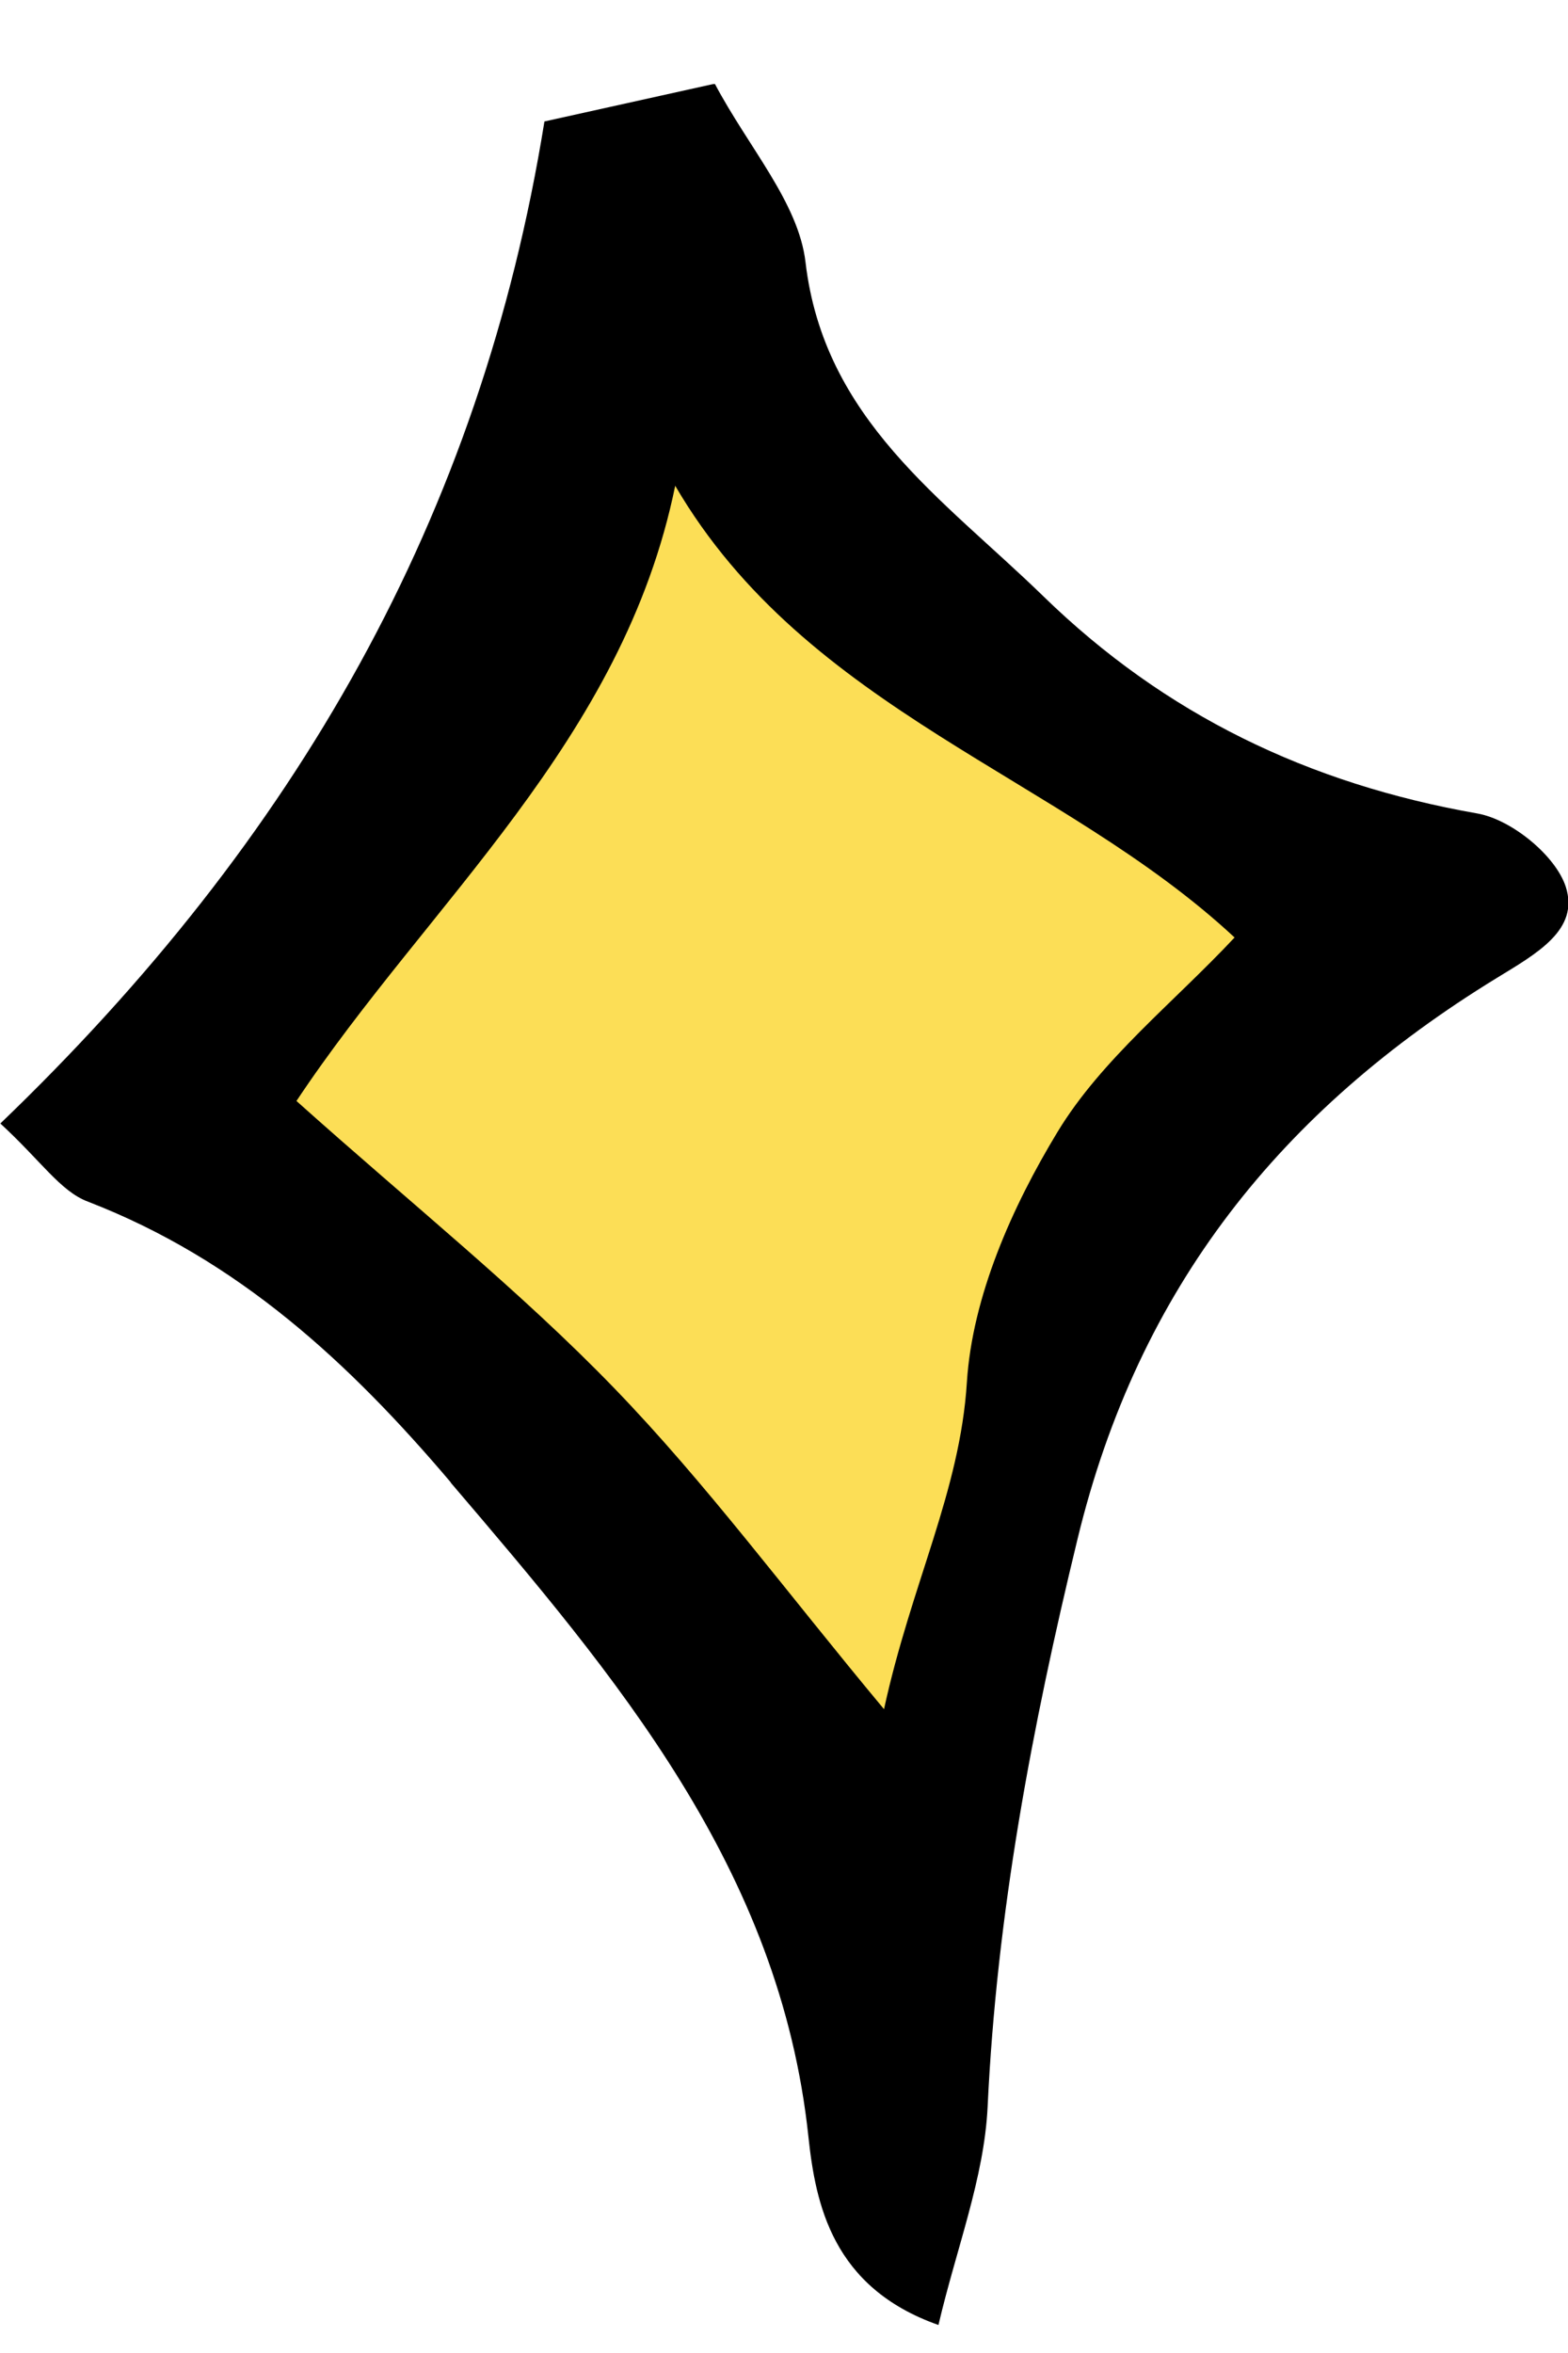 <svg width="14" height="21" viewBox="0 0 14 21" fill="none" xmlns="http://www.w3.org/2000/svg">
<g clip-path="url(#clip0_2033_393)">
<path d="M6.753 3.931C7.375 4.997 8.393 5.614 9.47 6.269C10.193 6.708 10.942 7.164 11.599 7.776L12.195 8.331L11.639 8.923C11.463 9.11 11.281 9.288 11.095 9.47C10.728 9.827 10.384 10.161 10.161 10.524C9.741 11.212 9.501 11.858 9.47 12.387C9.429 13.073 9.232 13.682 9.044 14.268C8.926 14.637 8.804 15.016 8.711 15.433L8.347 17.099L7.248 15.778C6.967 15.441 6.704 15.113 6.449 14.798C5.92 14.138 5.419 13.515 4.881 12.963C4.328 12.39 3.706 11.852 3.047 11.283C2.734 11.014 2.416 10.736 2.086 10.441L1.562 9.974L1.95 9.39C2.323 8.829 2.746 8.305 3.151 7.798C4.062 6.665 4.924 5.591 5.211 4.184L5.648 2.039L6.756 3.937L6.753 3.931Z" fill="#FCDE56"/>
<path d="M4.024 13.232C5.5 14.962 6.964 16.676 7.218 19.07C7.282 19.668 7.43 20.416 8.379 20.75C8.538 20.07 8.787 19.441 8.818 18.804C8.899 17.081 9.212 15.421 9.62 13.739C10.164 11.489 11.443 9.906 13.361 8.73C13.722 8.509 14.104 8.299 13.98 7.914C13.89 7.637 13.497 7.314 13.19 7.26C11.685 6.996 10.401 6.379 9.313 5.319C8.419 4.45 7.357 3.747 7.192 2.339C7.129 1.807 6.683 1.316 6.382 0.747C5.818 0.872 5.335 0.979 4.861 1.084C4.293 4.611 2.647 7.489 0.003 10.027C0.365 10.359 0.538 10.631 0.784 10.724C2.129 11.243 3.122 12.166 4.024 13.229V13.232ZM6.029 4.336C7.207 6.353 9.475 6.926 11.023 8.367C10.479 8.948 9.837 9.452 9.443 10.101C9.035 10.773 8.682 11.571 8.633 12.334C8.572 13.311 8.138 14.13 7.893 15.254C7.01 14.195 6.307 13.24 5.485 12.39C4.644 11.52 3.686 10.756 2.647 9.826C3.825 8.053 5.564 6.617 6.029 4.333V4.336Z" fill="black"/>
</g>
<defs>
<clipPath id="clip0_2033_393">
<rect width="14" height="20" fill="white" transform="translate(0 0.75)"/>
</clipPath>
</defs>
</svg>
